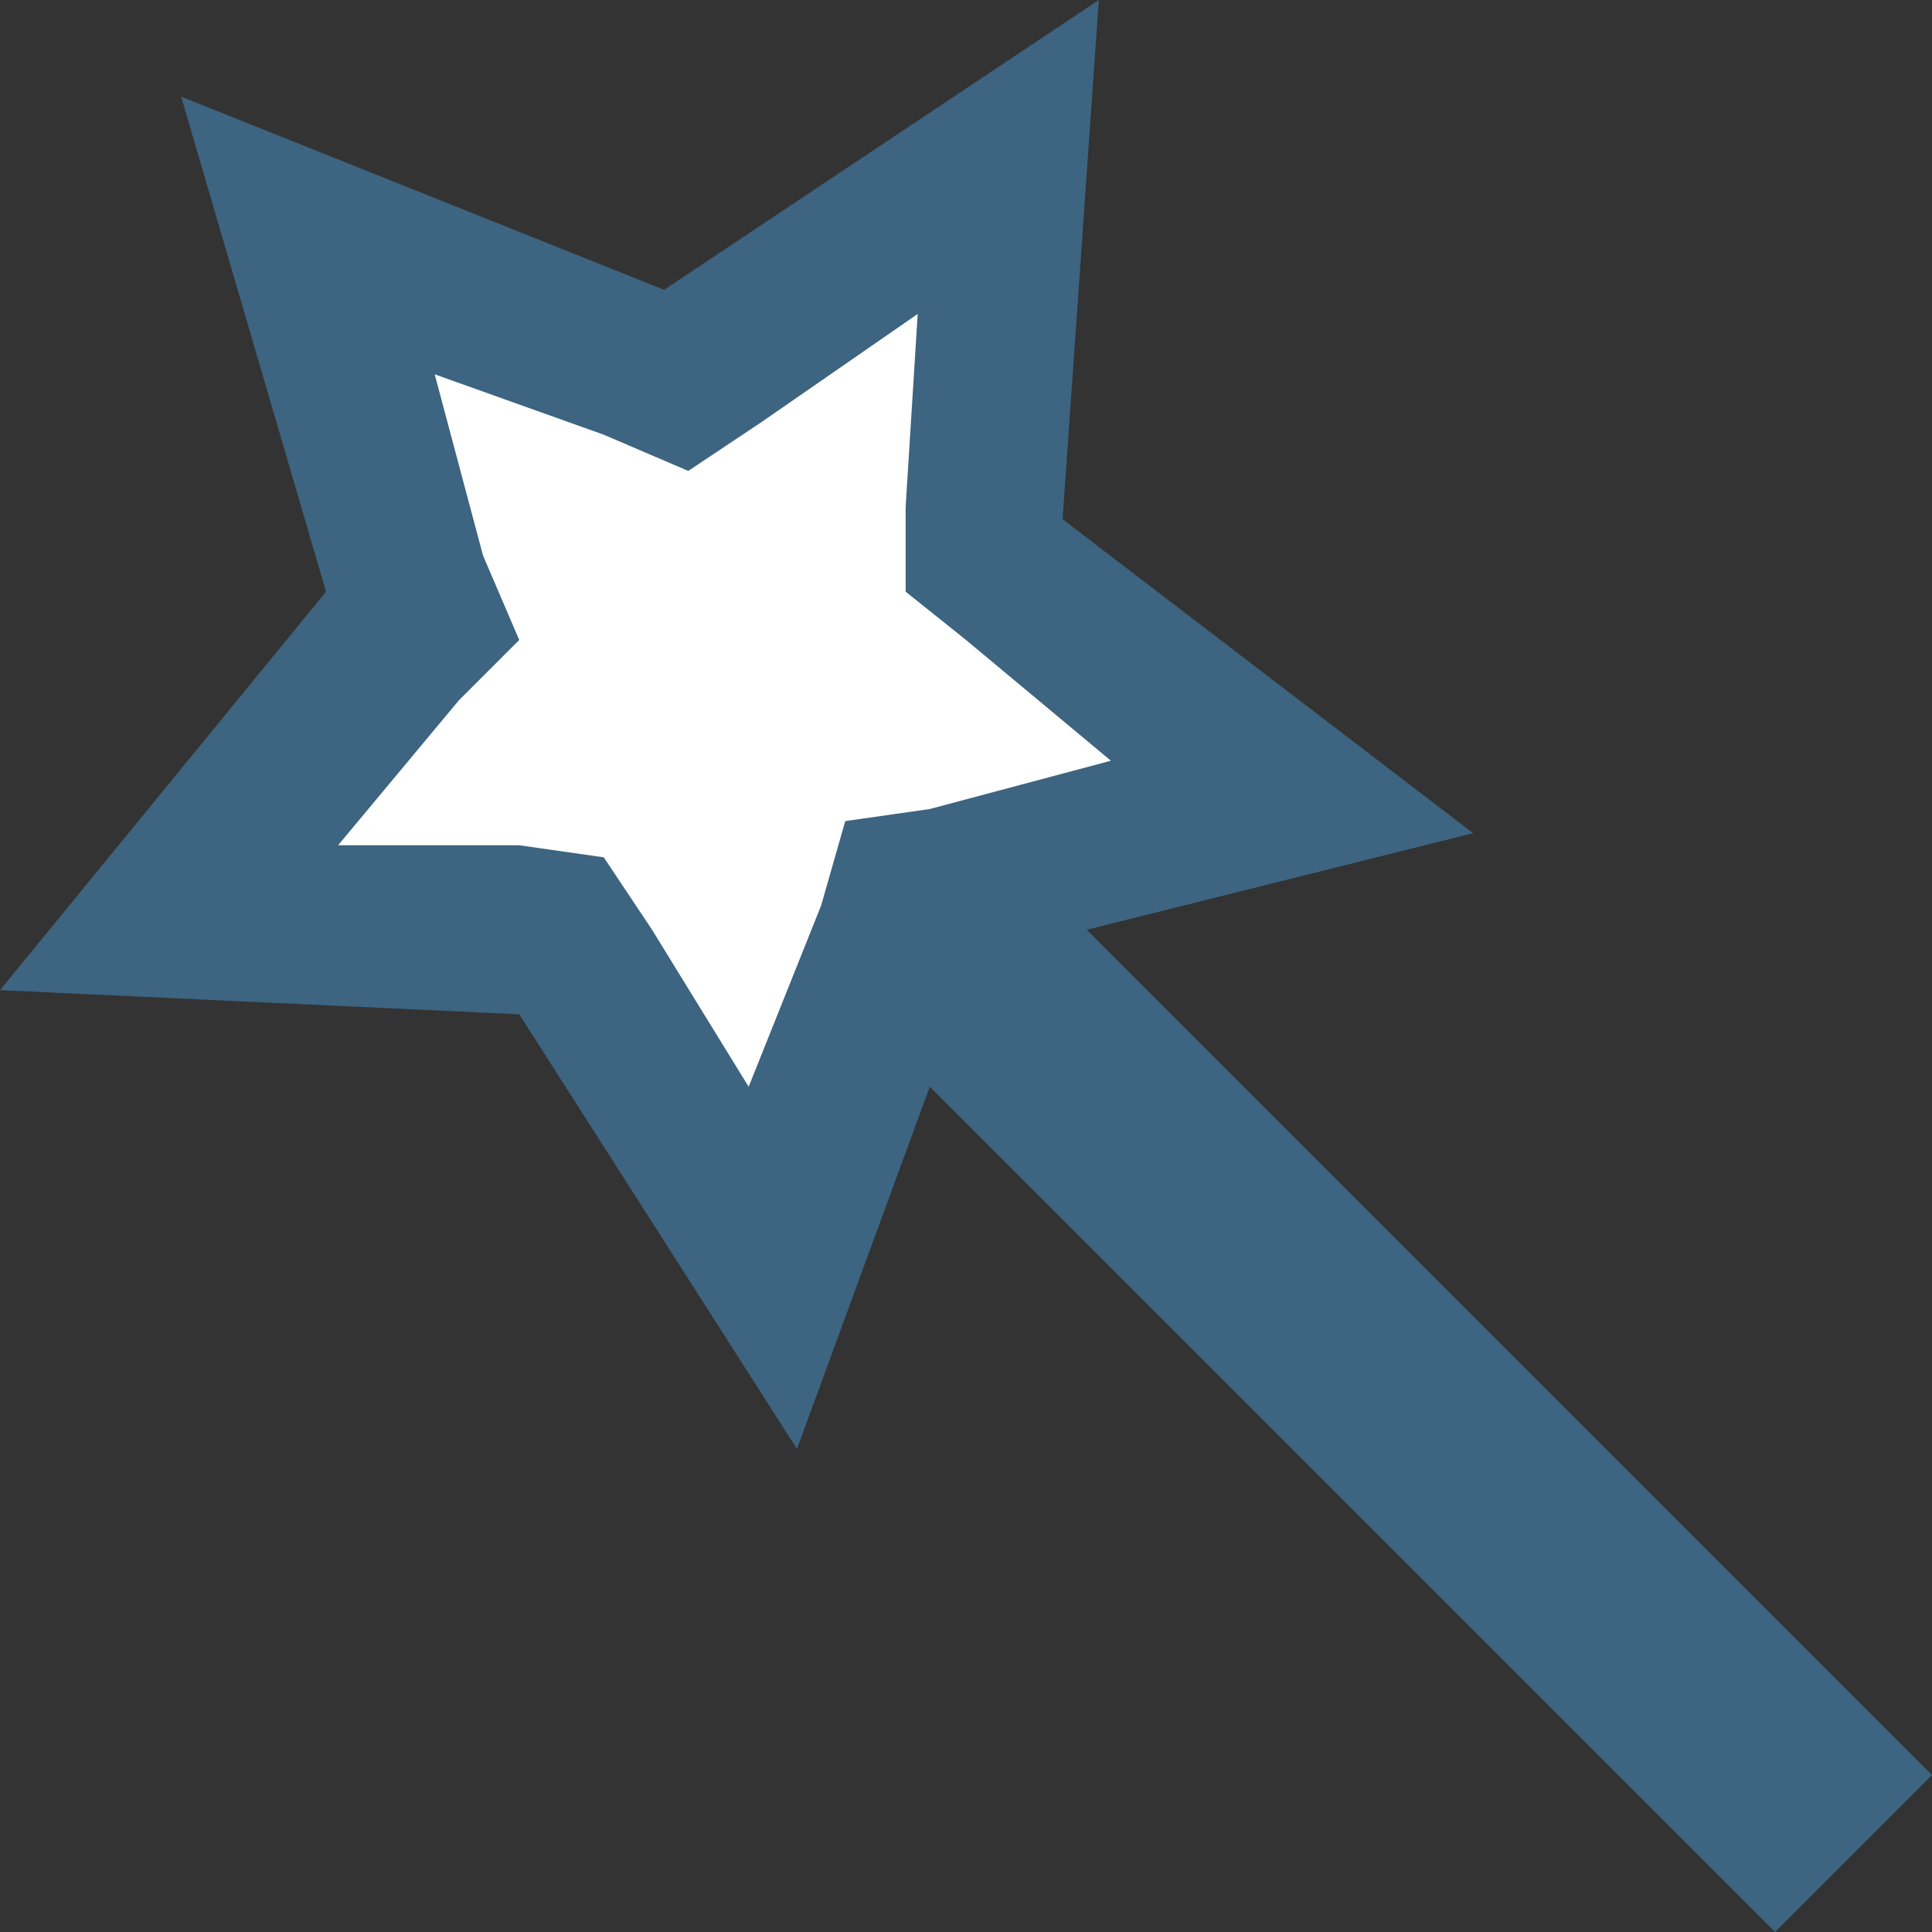 <?xml version="1.0" encoding="utf-8"?>
<!-- Generator: Adobe Illustrator 18.0.0, SVG Export Plug-In . SVG Version: 6.00 Build 0)  -->
<!DOCTYPE svg PUBLIC "-//W3C//DTD SVG 1.1//EN" "http://www.w3.org/Graphics/SVG/1.1/DTD/svg11.dtd">
<svg version="1.1" id="Layer_1" xmlns="http://www.w3.org/2000/svg" xmlns:xlink="http://www.w3.org/1999/xlink" x="0px" y="0px"
	 viewBox="0 0 16 16" enable-background="new 0 0 16 16" xml:space="preserve">
<rect x="0" y="0" width="16" height="16" fill="#333333" stroke="none"/>
<polygon fill="#FFFFFF" points="10,6.4 8.5,5.2 7.8,4.7 7.8,3.8 7.9,1.9 6.3,3 5.6,3.5 4.8,3.1 3,2.4 3.6,4.3 3.8,5.1 3.2,5.8 
	2,7.3 3.9,7.3 4.8,7.4 5.3,8.1 6.3,9.7 7,7.9 7.3,7.1 8.1,6.9 "/>
<polygon fill="#FFFFFF" points="5.5,2.4 1.5,0.8 5.5,2.4 "/>
<g>
	<polygon fill="none" points="9.2,6.3 7.7,6.7 7,6.8 6.8,7.5 6.2,9 5.4,7.7 5,7.1 4.3,7 2.8,7 3.8,5.8 4.2,5.3 4,4.6 3.6,3.1 5,3.6 
		5.7,3.9 6.3,3.5 7.6,2.6 7.5,4.2 7.4,4.9 8,5.3 	"/>
	<path fill="#3D6480" d="M9,7.7l3.2-0.8L8.8,4.3L9.1,0L5.5,2.4l-4-1.6l1.2,4.1L0,8.2l4.3,0.2L6.6,12l1.1-3l7,7l1.3-1.3L9,7.7z
		 M6.8,7.5L6.2,9L5.4,7.7L5,7.1L4.3,7L2.8,7l1-1.2l0.5-0.5L4,4.6L3.6,3.1L5,3.6l0.7,0.3l0.6-0.4l1.3-0.9L7.5,4.2l0,0.7L8,5.3l1.2,1
		L7.7,6.7L7,6.8L6.8,7.5z"/>
</g>
</svg>
